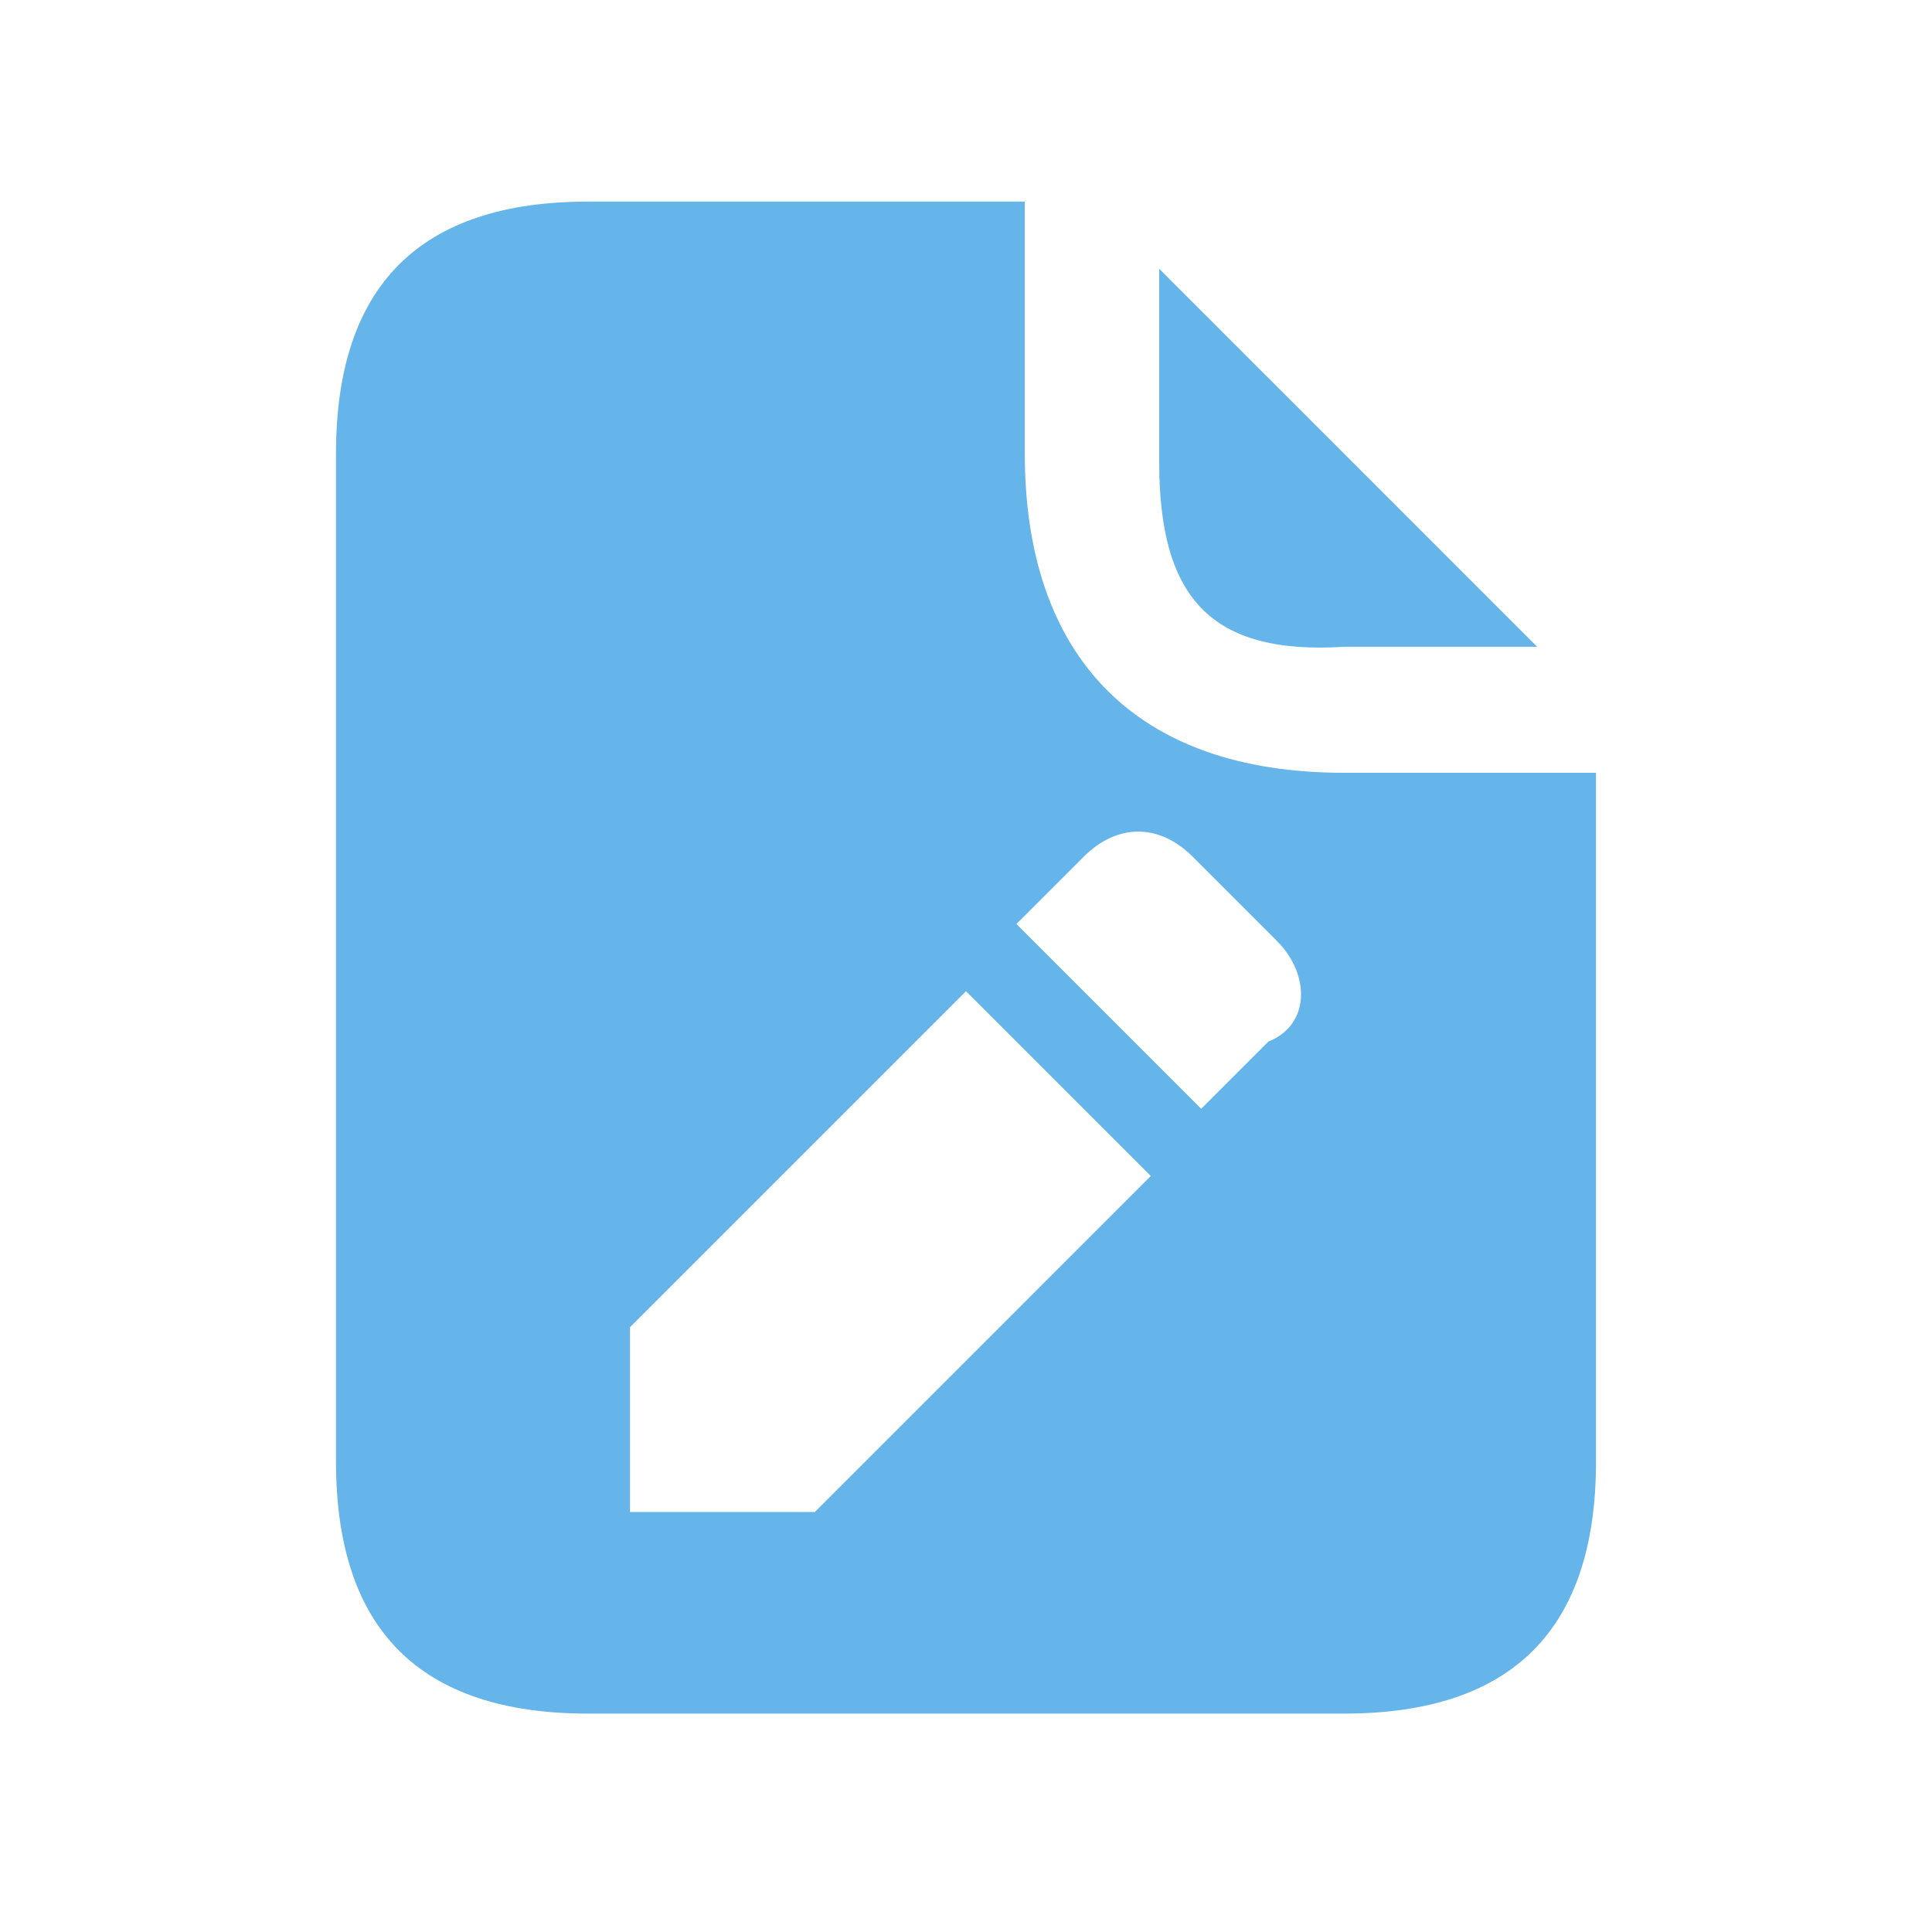 <?xml version="1.0" encoding="utf-8"?>
<!-- Generator: Adobe Illustrator 24.3.0, SVG Export Plug-In . SVG Version: 6.00 Build 0)  -->
<svg version="1.1" id="Capa_1" xmlns="http://www.w3.org/2000/svg" xmlns:xlink="http://www.w3.org/1999/xlink" x="0px" y="0px"
	 viewBox="0 0 23 23" style="enable-background:new 0 0 23 23;" xml:space="preserve">
<style type="text/css">
	.st0{fill:#65B4EA;}
</style>
<path id="file-edit" class="st0" d="M13.8,5.5V3.2l4.5,4.5H16C14.4,7.8,13.8,7.1,13.8,5.5z M19,9.2v8.2c0,2-1,3-3,3H7c-2,0-3-1-3-3
	v-12c0-2,1-3,3-3h5.2v3c0,2.4,1.3,3.8,3.8,3.8H19z M13.7,14l-2.2-2.2l-4,4V18h2.2L13.7,14z M15.2,11.2l-1-1c-0.4-0.4-0.9-0.4-1.3,0
	L12.1,11l2.2,2.2l0.8-0.8C15.6,12.2,15.6,11.6,15.2,11.2z"/>
</svg>

